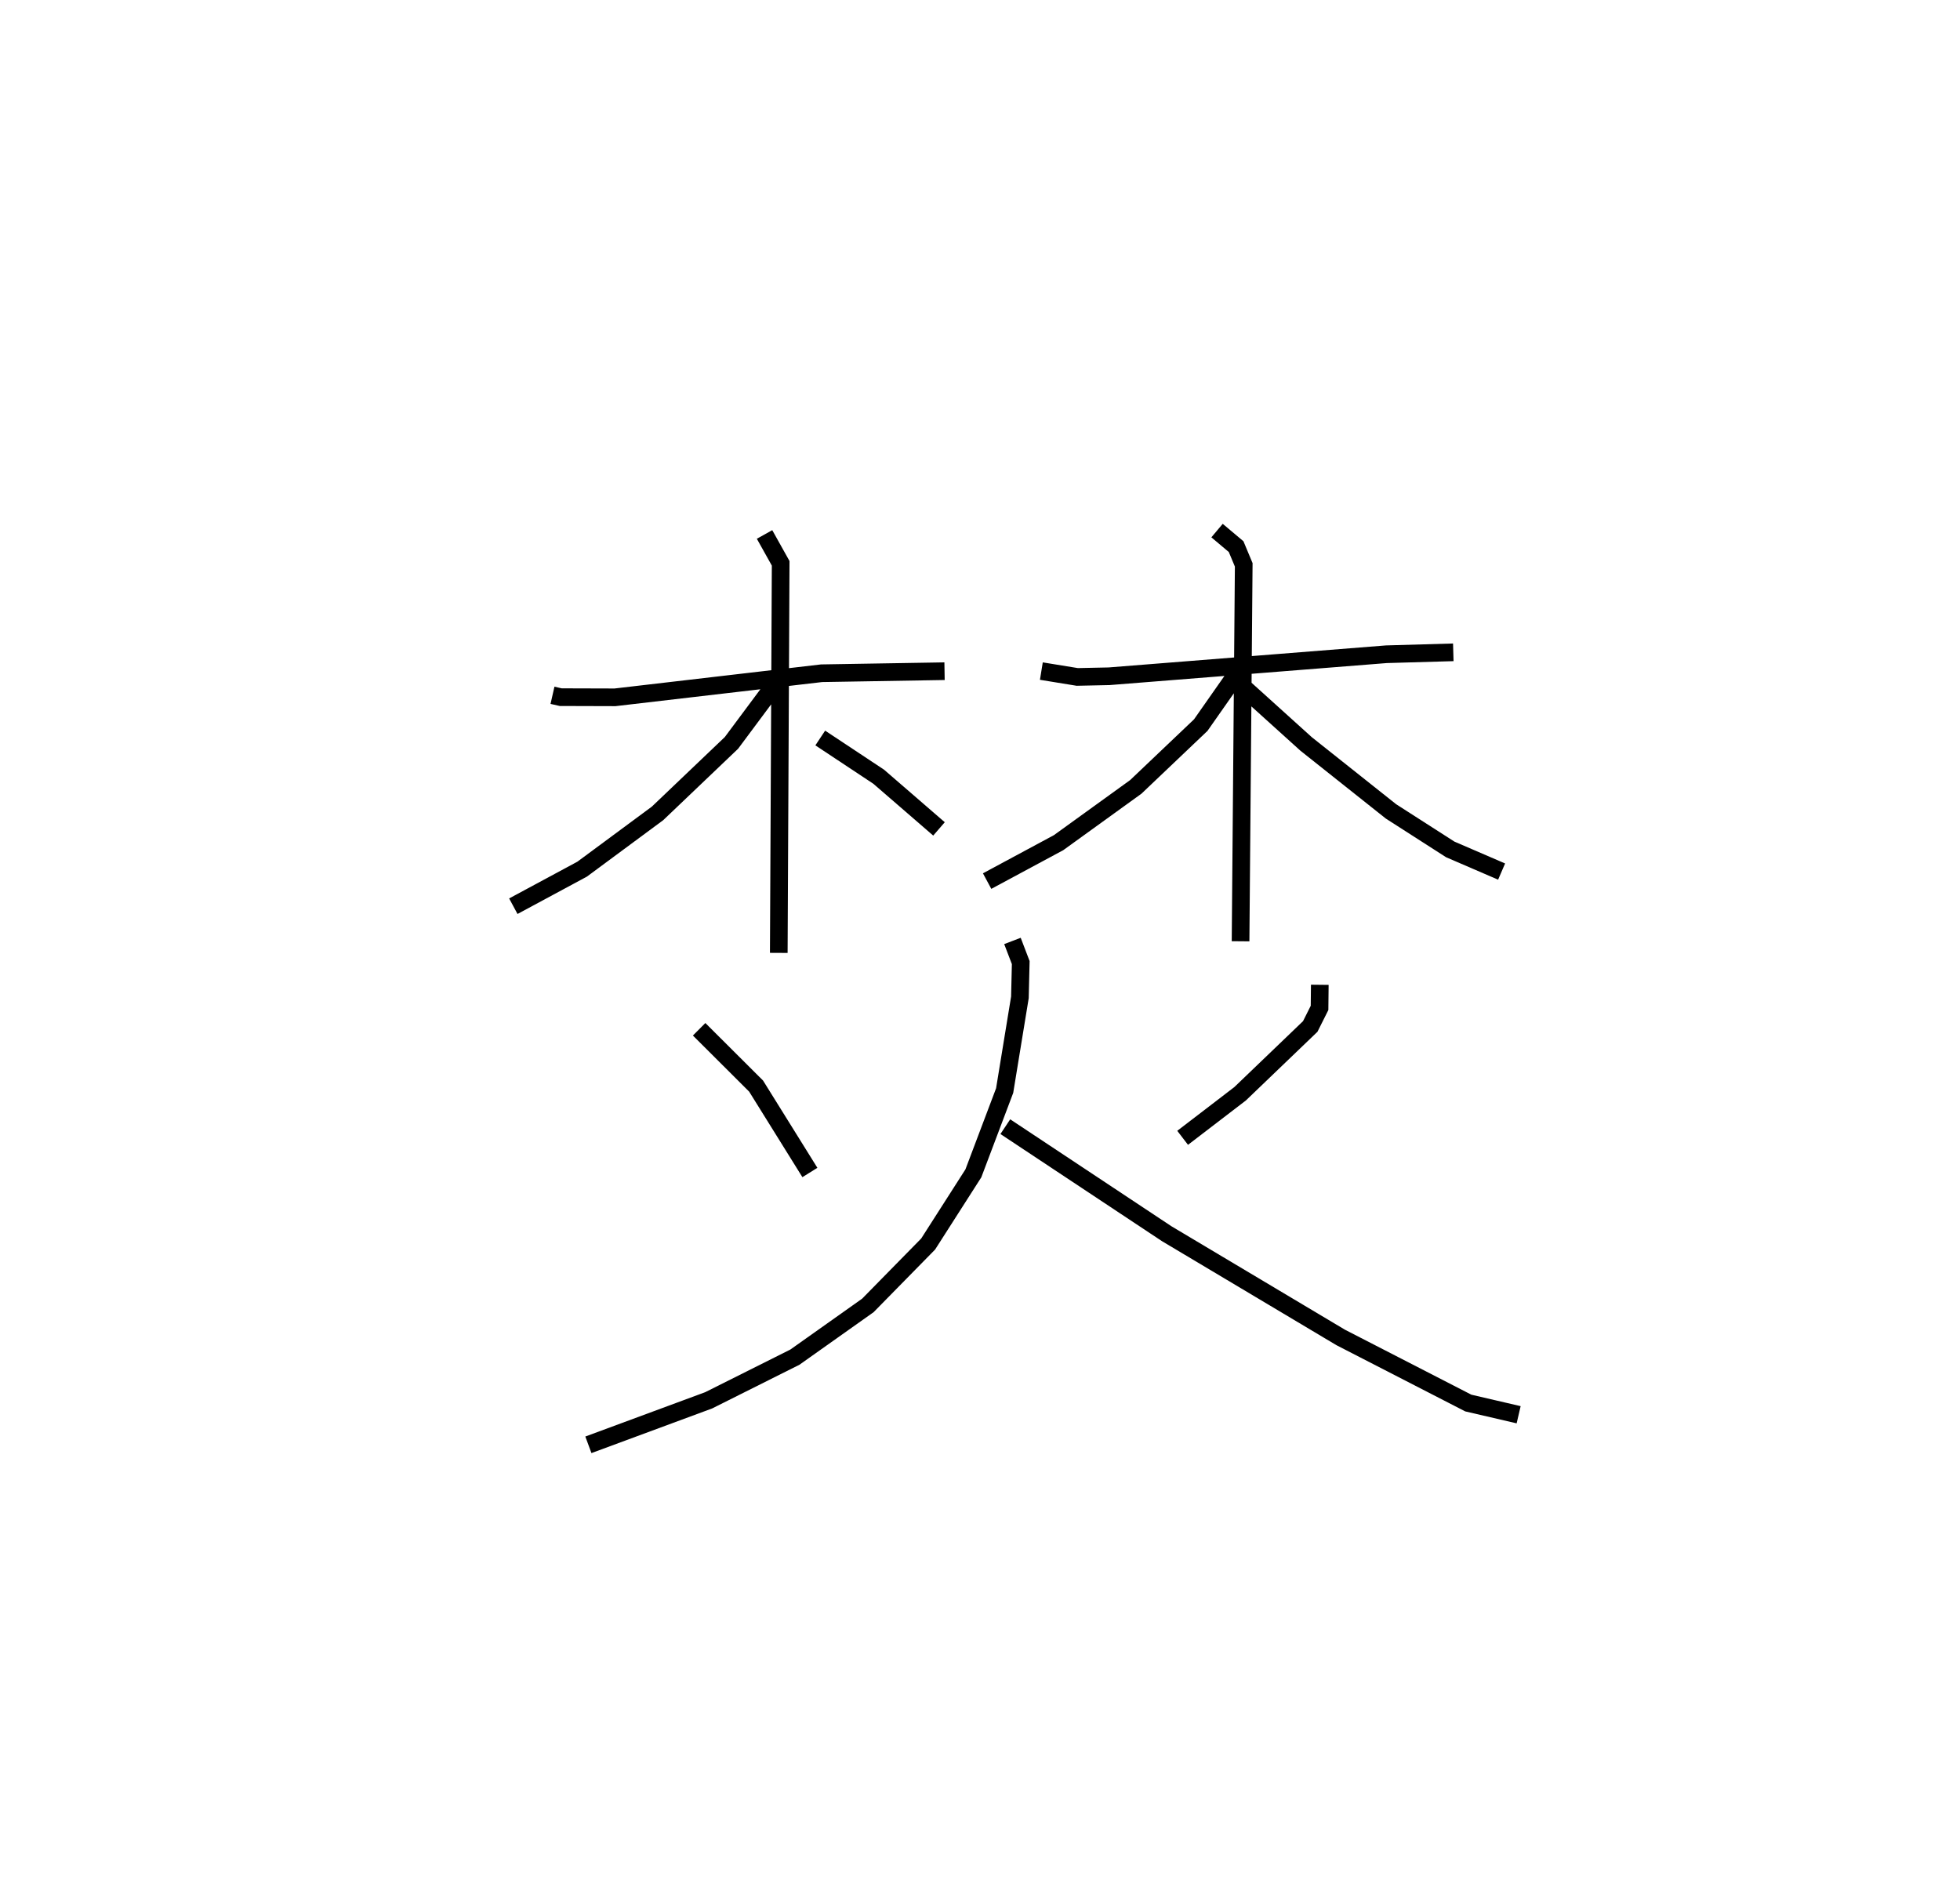 <?xml version="1.0" encoding="utf-8" ?>
<svg baseProfile="full" height="106.842" version="1.1" width="111.004" xmlns="http://www.w3.org/2000/svg" xmlns:ev="http://www.w3.org/2001/xml-events" xmlns:xlink="http://www.w3.org/1999/xlink"><defs /><rect fill="white" height="106.842" width="111.004" x="0" y="0" /><path d="M25,25 m0.0,0.0 m6.29,14.384 l0.466,0.106 3.074,0.009 l11.7,-1.364 6.964,-0.116 m-10.194,-7.745 l0.913,1.634 -0.107,22.067 m-0.319,-15.067 l-2.361,3.172 -4.186,3.993 l-4.27,3.159 -3.898,2.099 m17.383,-9.528 l3.309,2.193 3.416,2.956 m5.797,-8.939 l2.033,0.331 1.802,-0.038 l15.702,-1.247 3.793,-0.109 m-13.38,-6.896 l1.08,0.909 0.431,1.032 l-0.179,21.322 m-0.012,-15.445 l-2.243,3.201 -3.679,3.499 l-4.374,3.16 -4.046,2.176 m13.927,-11.508 l4.144,3.744 4.803,3.817 l3.355,2.153 2.909,1.255 m-45.448,8.933 l3.227,3.218 3.046,4.894 m28.878,-10.632 l-0.014,1.309 -0.527,1.052 l-3.971,3.811 -3.256,2.496 m-9.638,-11.152 l0.469,1.226 -0.047,1.969 l-0.864,5.281 -1.772,4.689 l-2.561,4.003 -3.414,3.478 l-4.132,2.929 -4.882,2.445 l-6.814,2.521 m23.613,-18.021 l9.141,6.064 9.852,5.875 l7.228,3.716 2.851,0.663 " fill="none" stroke="black" stroke-width="1" /></svg>